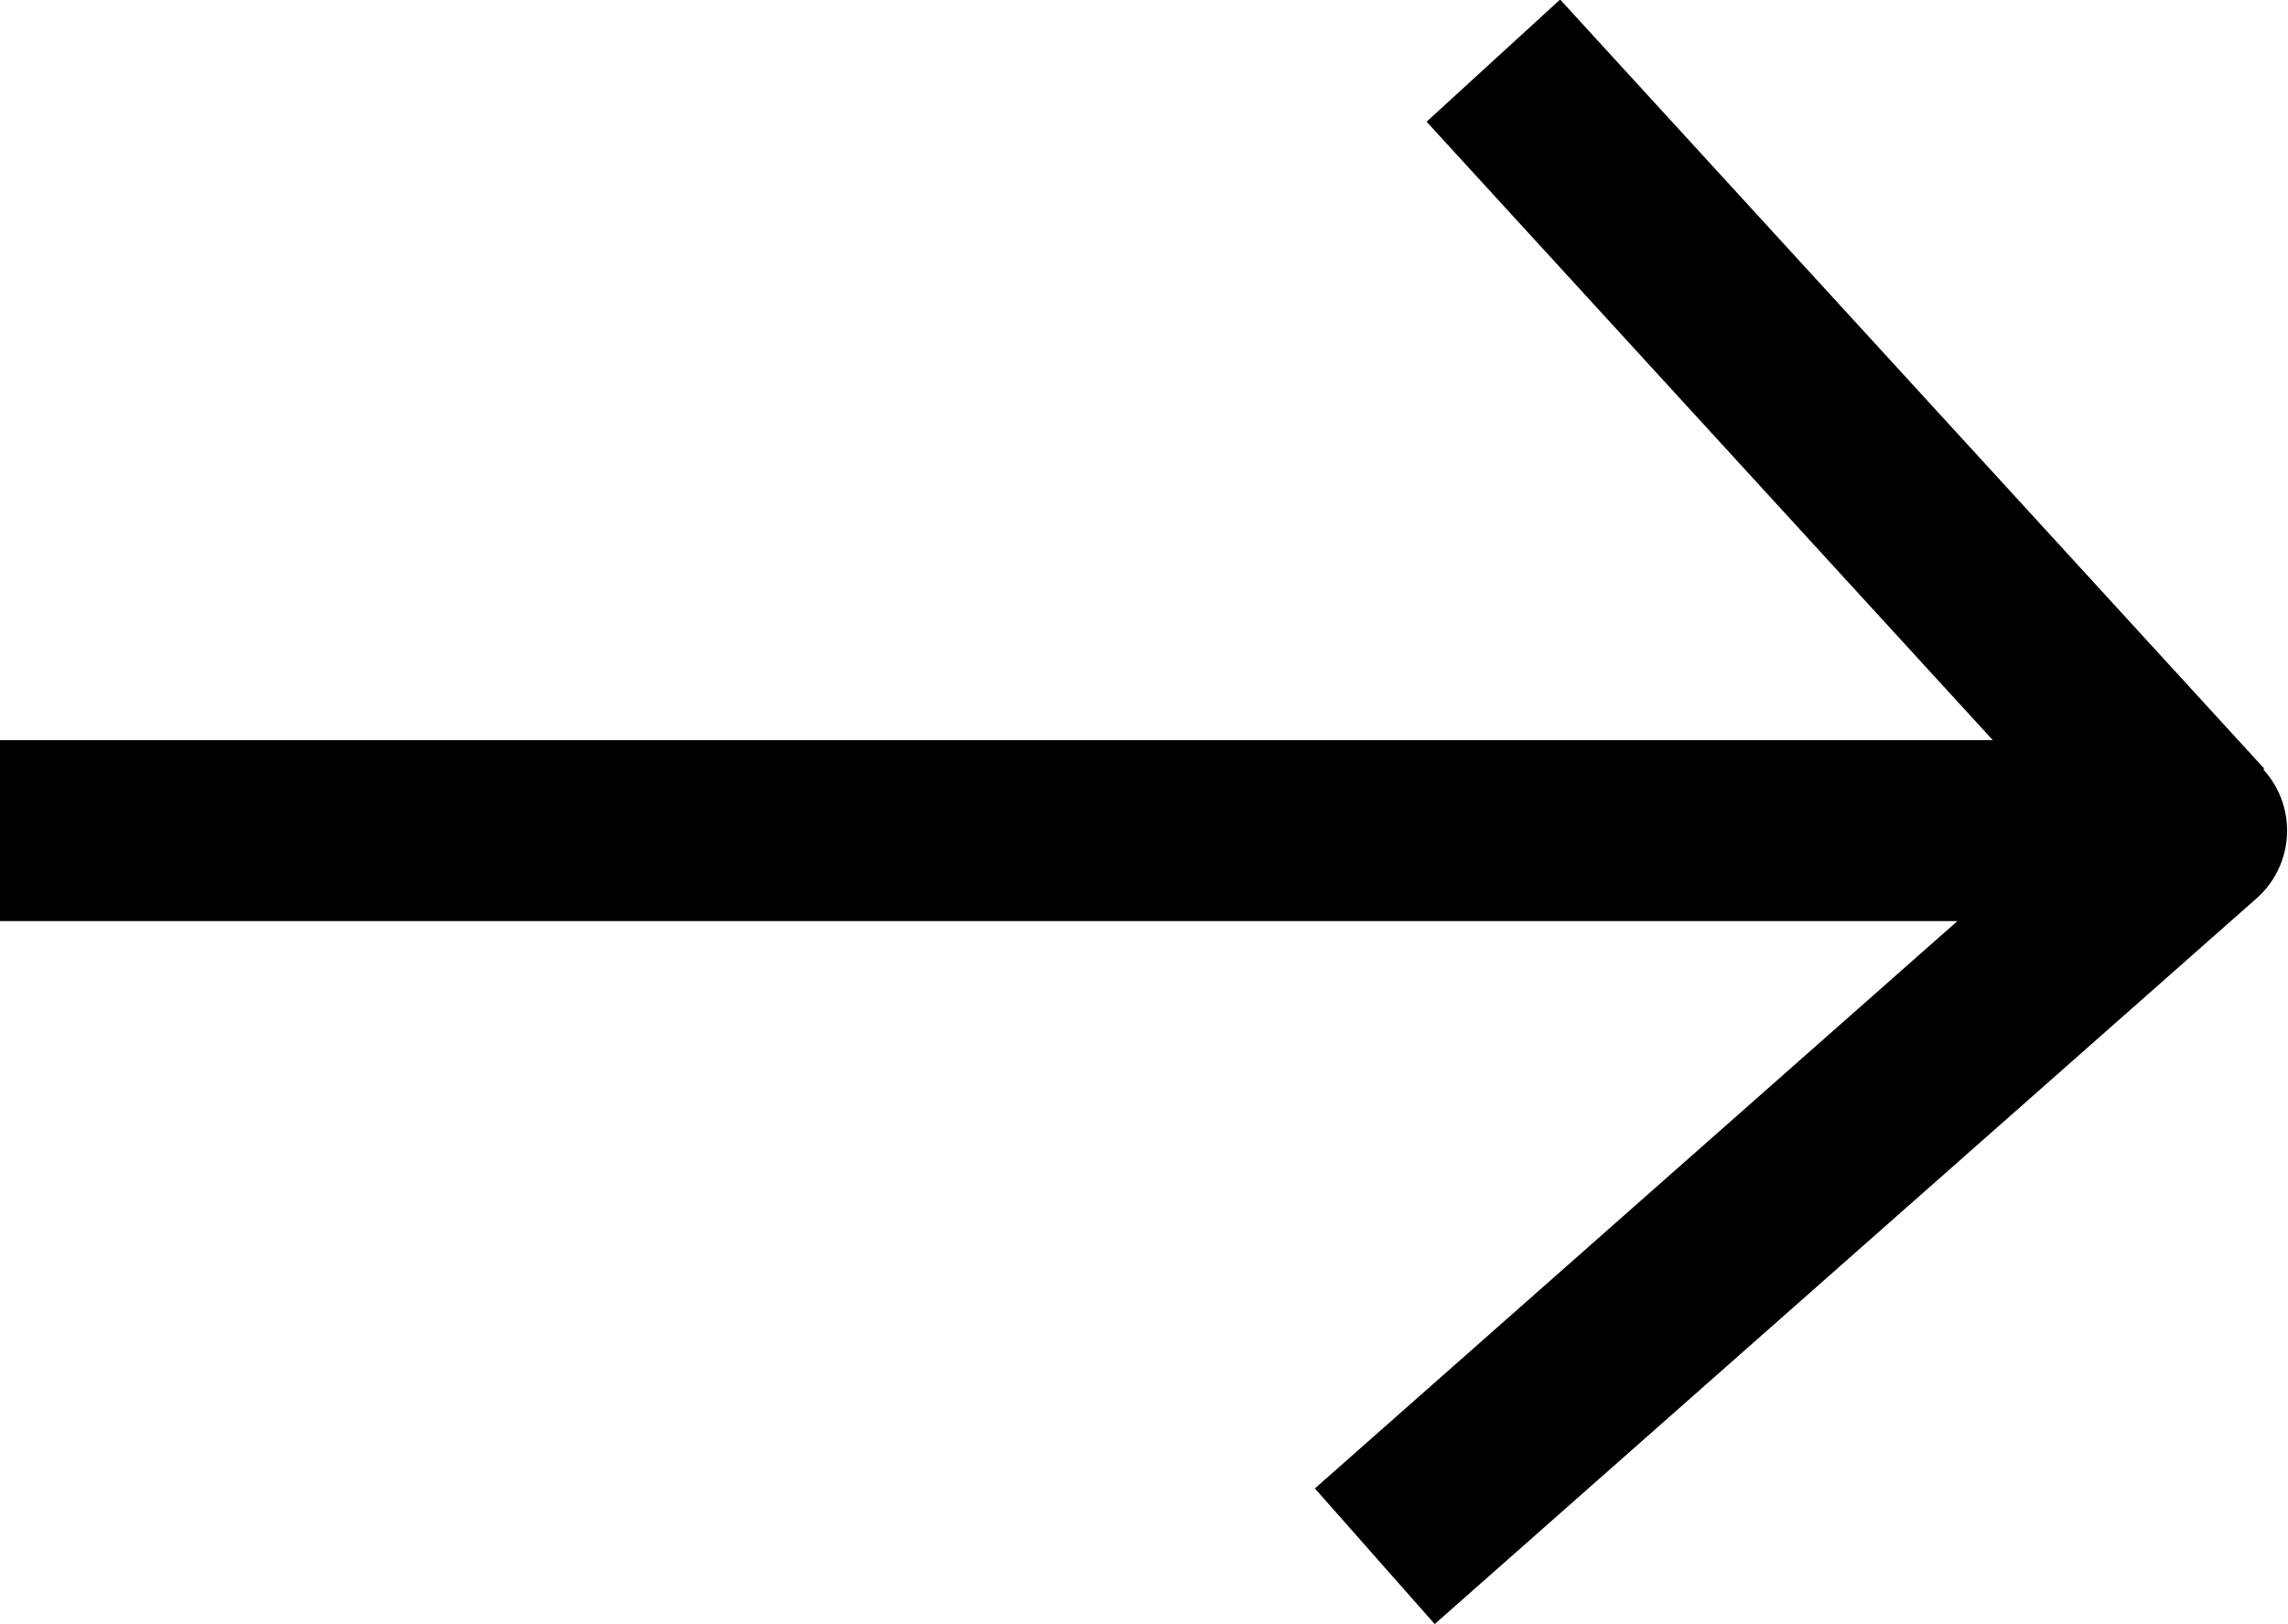 <svg xmlns="http://www.w3.org/2000/svg" viewBox="0 0 25.28 17.95"><defs><style>.cls-1{fill:none;stroke:#000;stroke-linejoin:round;stroke-width:2px;}</style></defs><g id="Layer_2" data-name="Layer 2"><g id="Layer_1-2" data-name="Layer 1"><polyline class="cls-1" points="0 9.18 24.27 9.18 15.19 17.2"/><line class="cls-1" x1="16.5" y1="0.67" x2="24.28" y2="9.17"/></g></g></svg>